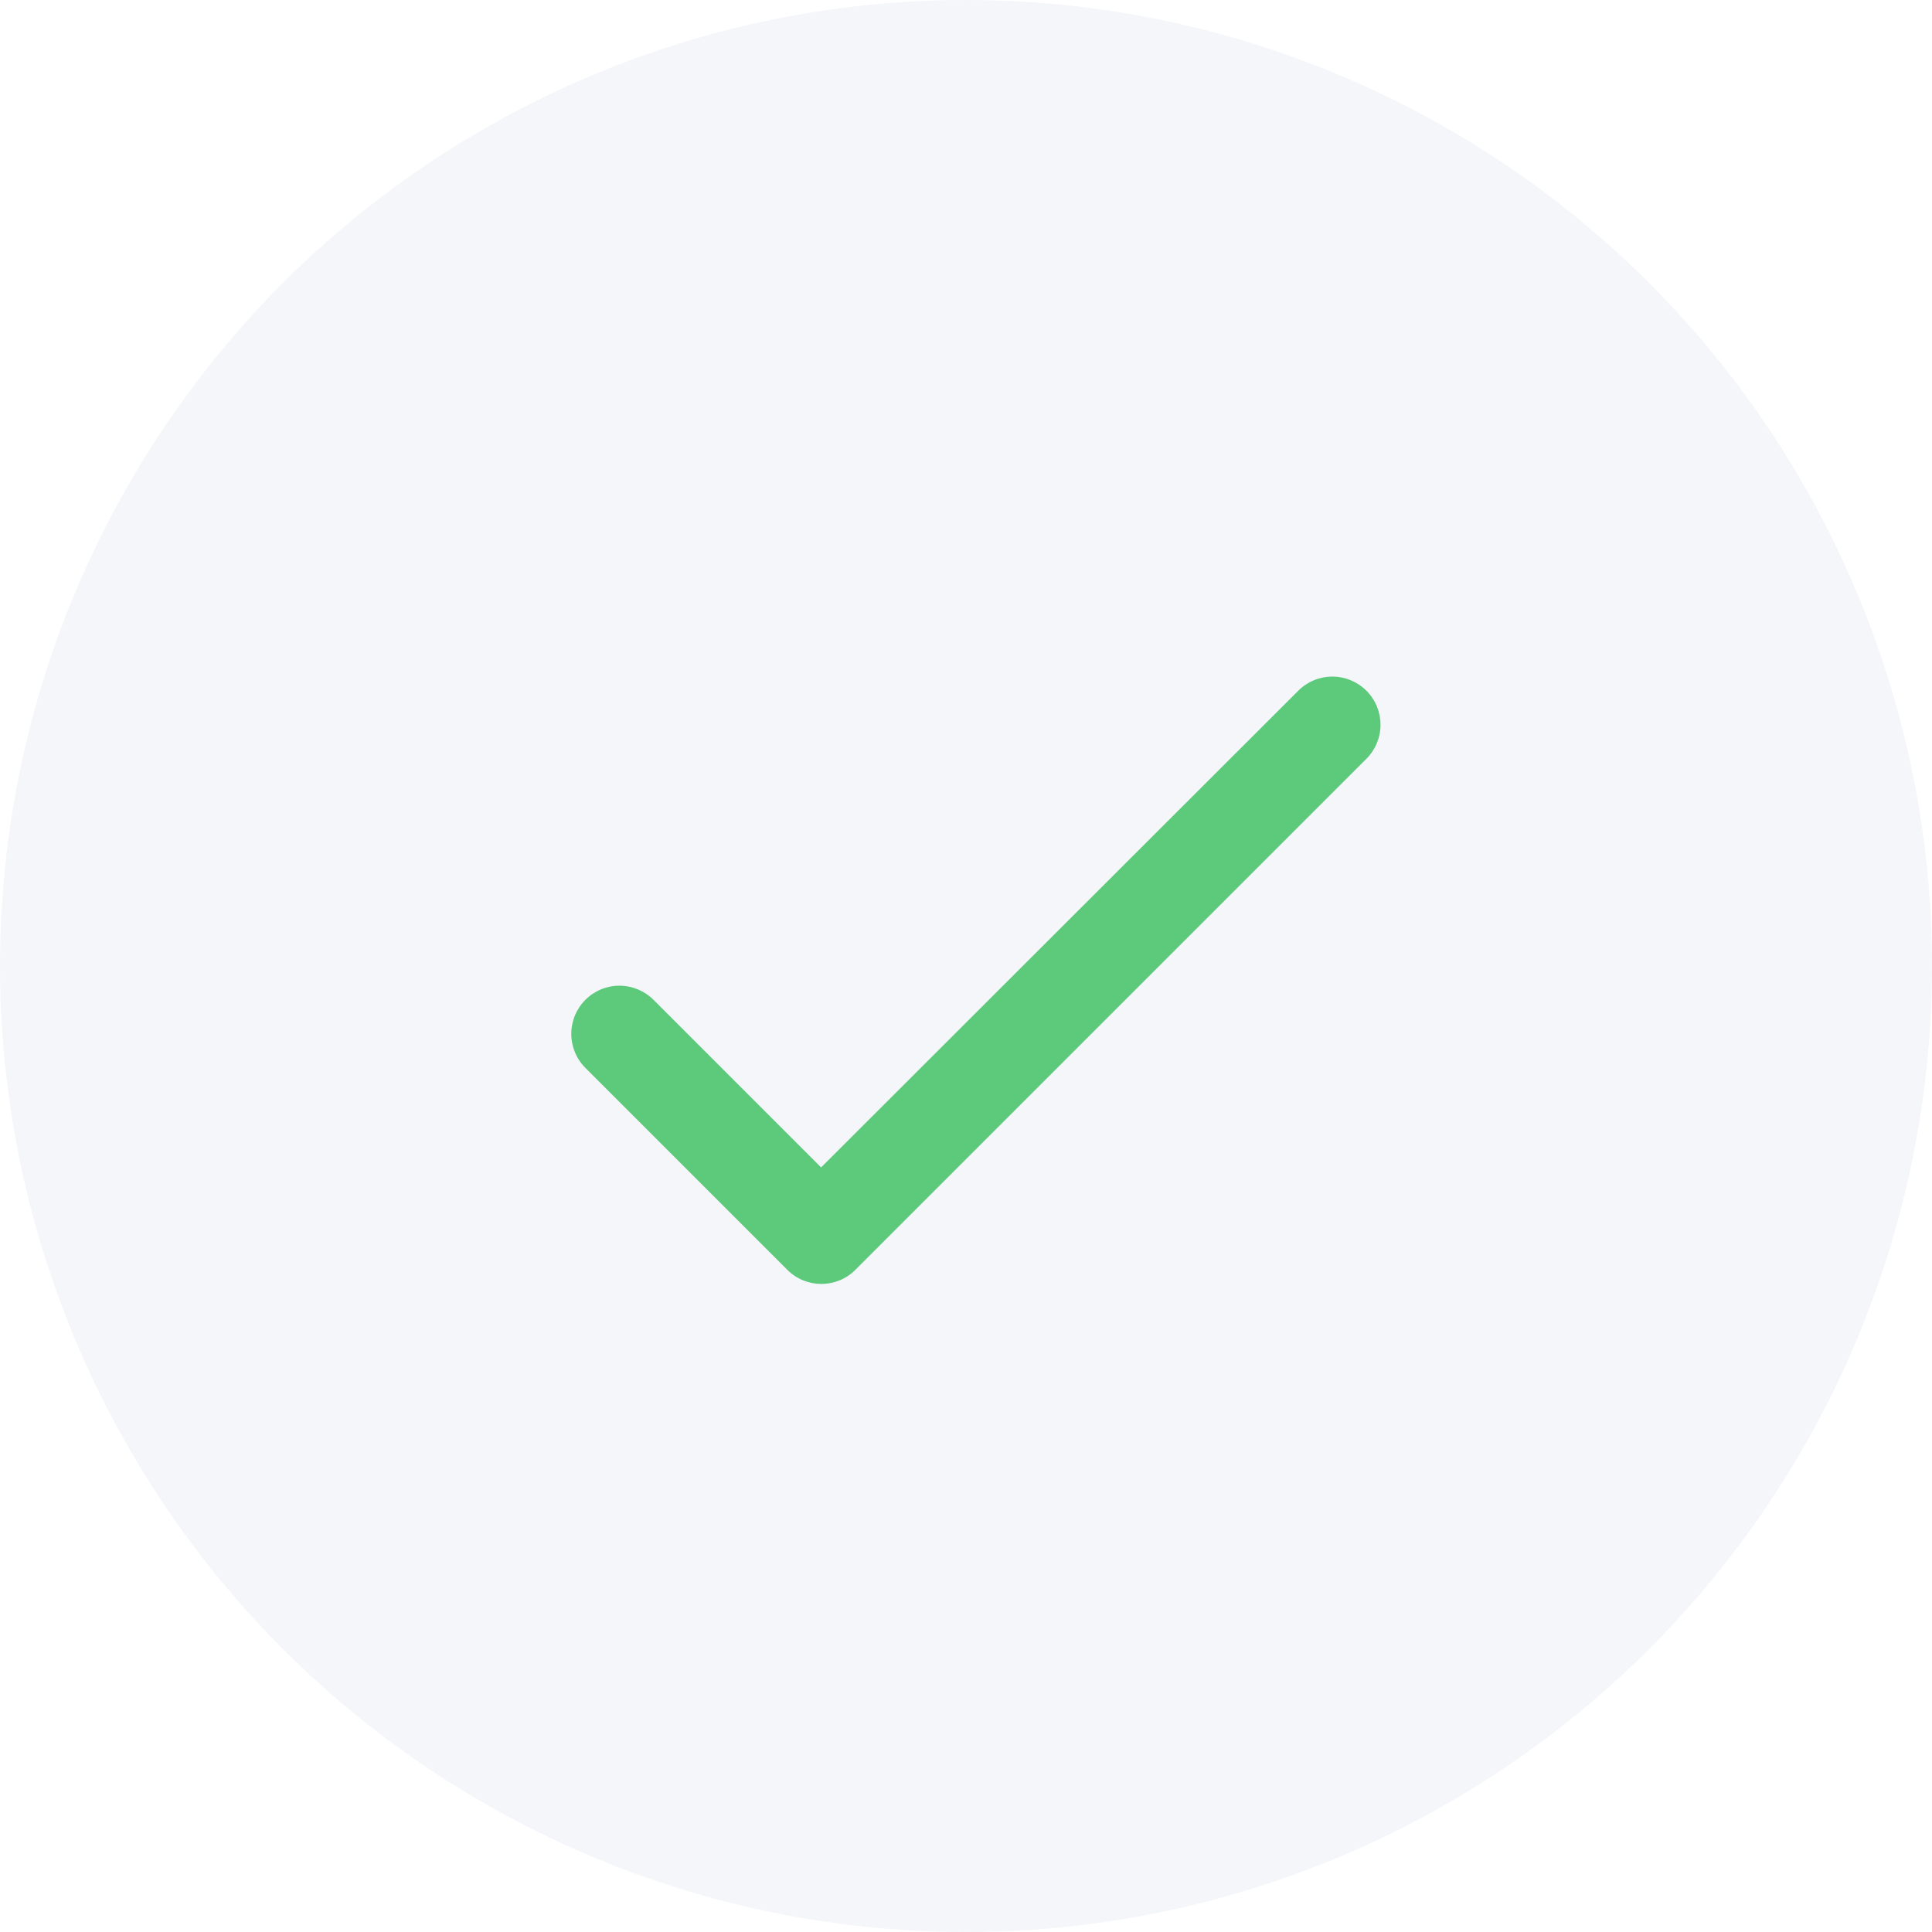 <svg width="80" height="80" viewBox="0 0 80 80" fill="none" xmlns="http://www.w3.org/2000/svg">
<circle cx="40" cy="40" r="40" fill="#D9E0EC" fill-opacity="0.3"/>
<path d="M34 48.34L27.06 41.4C26.686 41.026 26.179 40.816 25.65 40.816C25.121 40.816 24.614 41.026 24.24 41.4C23.866 41.774 23.656 42.281 23.656 42.81C23.656 43.072 23.707 43.331 23.808 43.573C23.908 43.815 24.055 44.035 24.24 44.22L32.6 52.58C33.38 53.36 34.64 53.36 35.42 52.58L56.58 31.42C56.954 31.046 57.164 30.539 57.164 30.01C57.164 29.481 56.954 28.974 56.58 28.6C56.206 28.226 55.699 28.016 55.17 28.016C54.641 28.016 54.134 28.226 53.76 28.6L34 48.34Z" fill="#5CC97B"/>
</svg>
